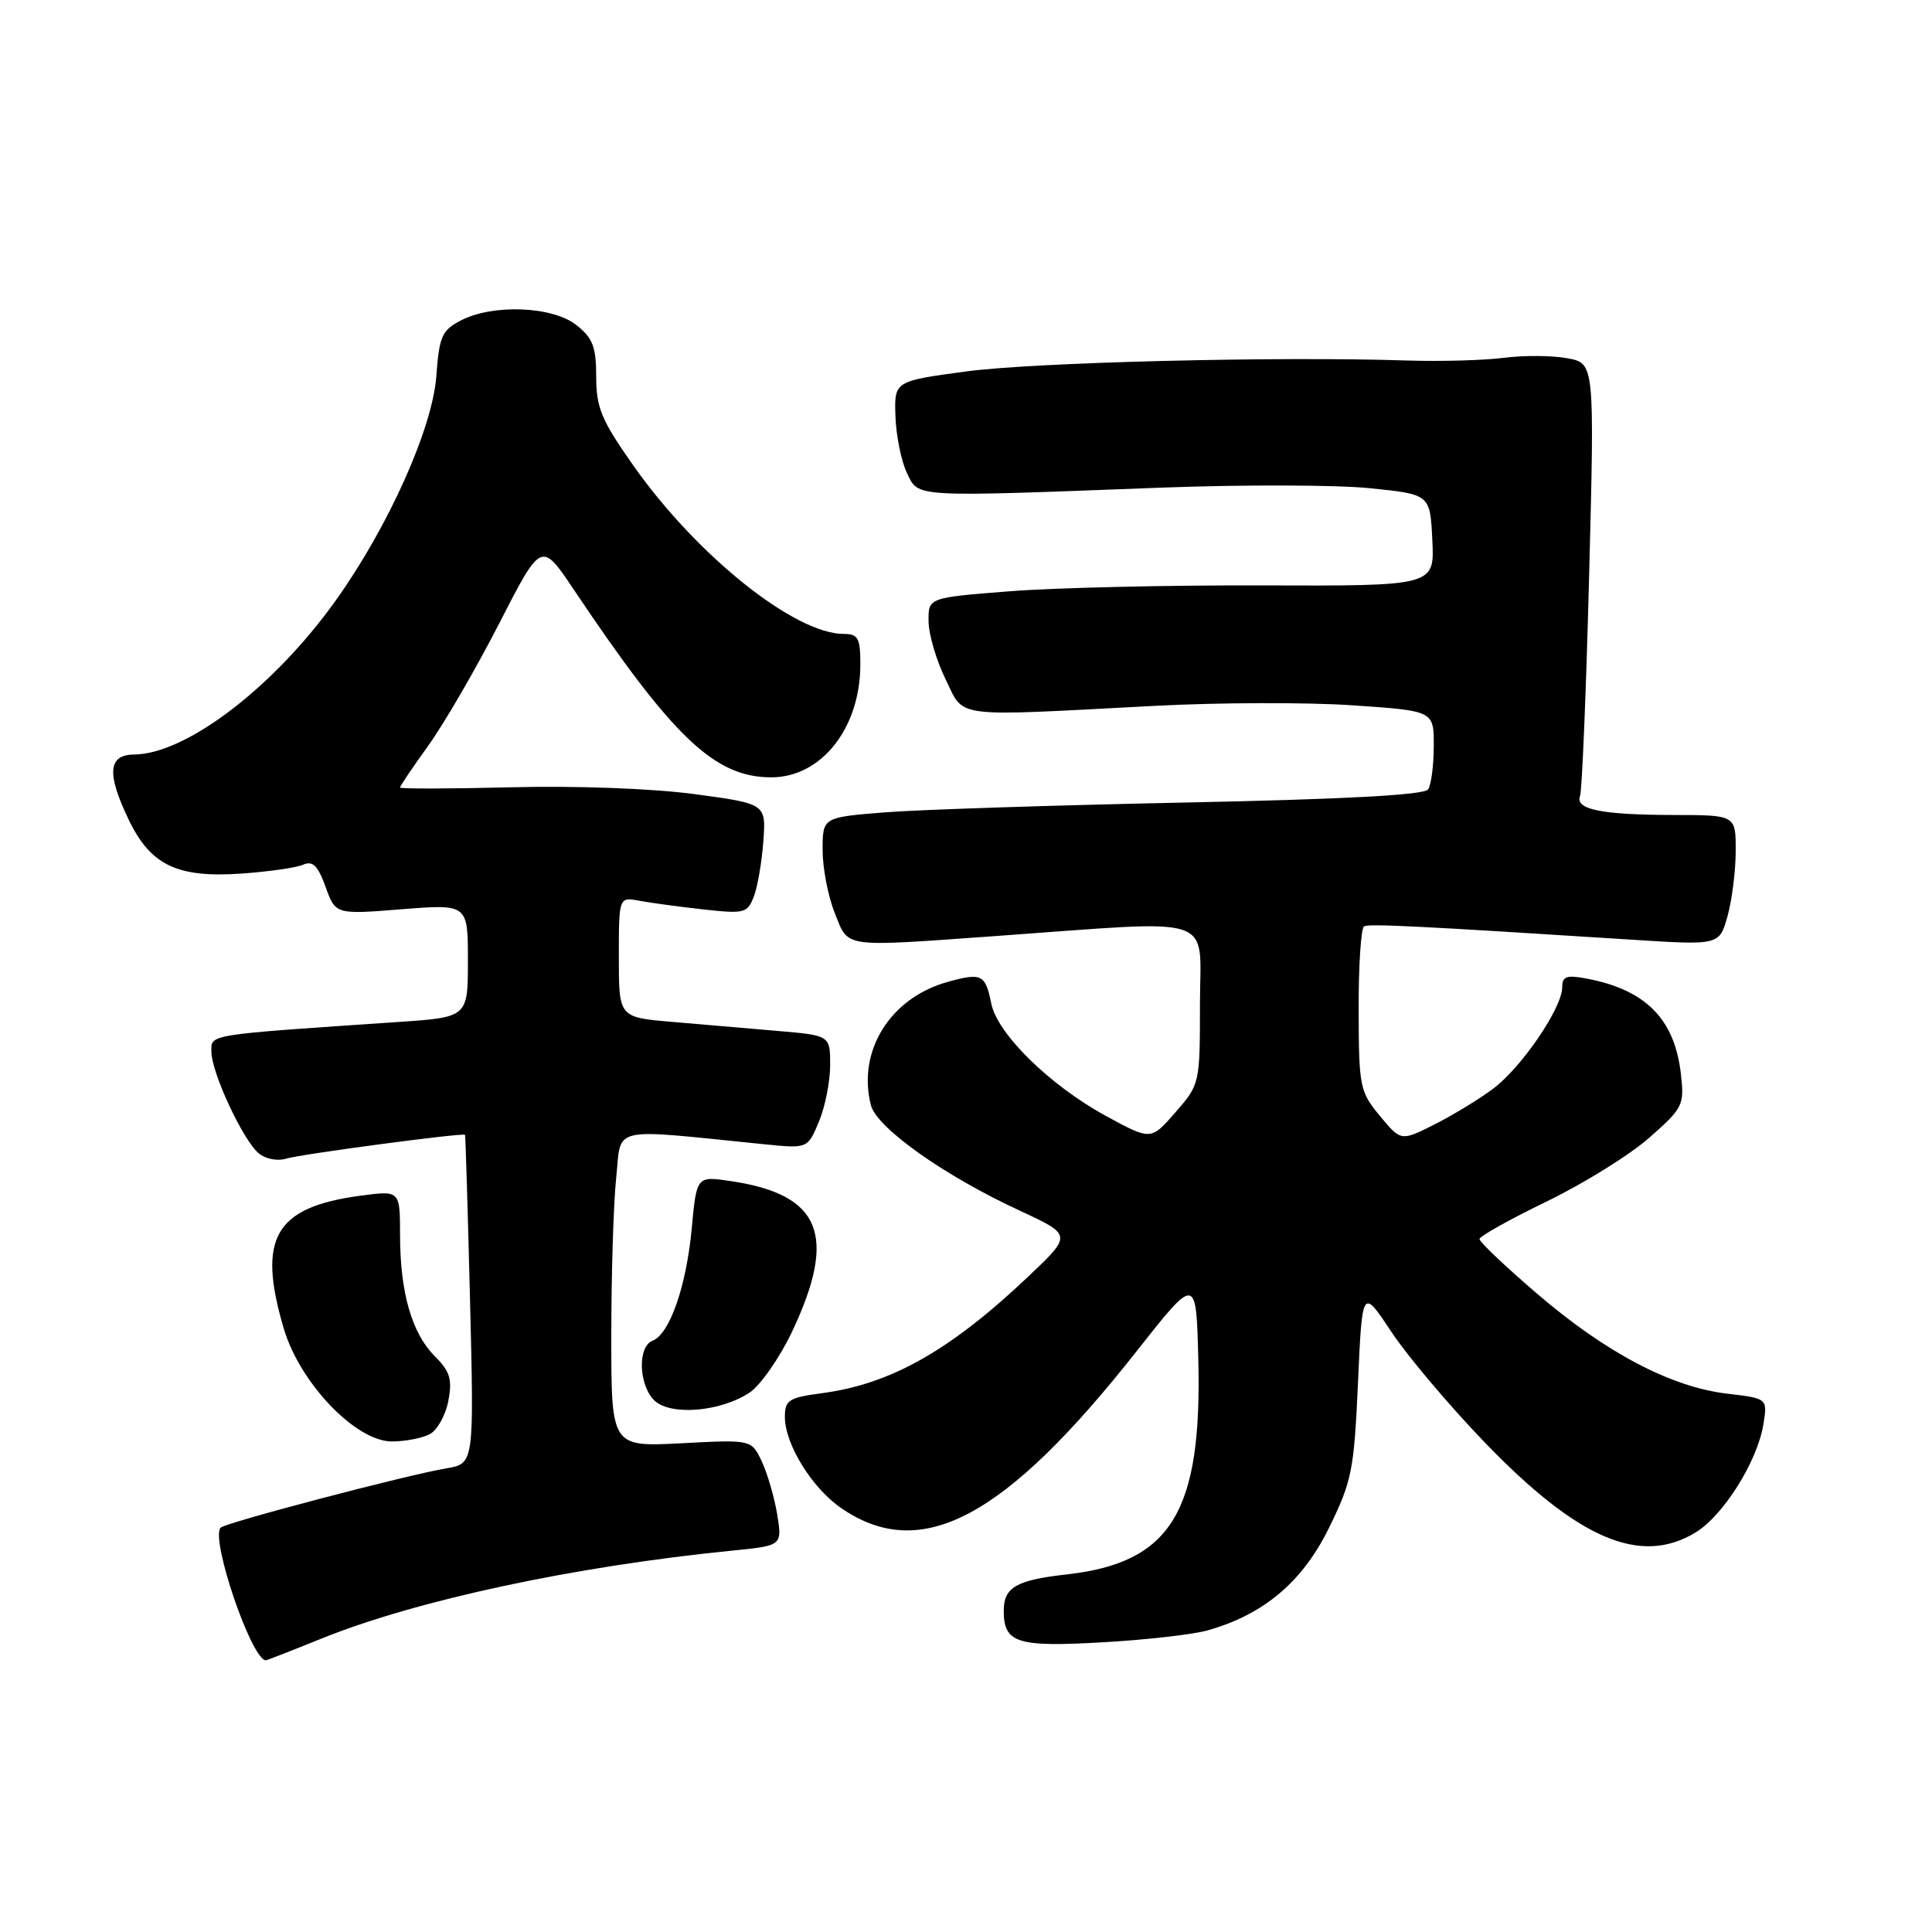 <?xml version="1.0" encoding="UTF-8" standalone="no"?>
<!DOCTYPE svg PUBLIC "-//W3C//DTD SVG 1.1//EN" "http://www.w3.org/Graphics/SVG/1.1/DTD/svg11.dtd" >
<svg xmlns="http://www.w3.org/2000/svg" xmlns:xlink="http://www.w3.org/1999/xlink" version="1.1" viewBox="0 0 256 256">
 <g >
 <path fill="currentColor"
d=" M 42.50 217.16 C 55.13 212.04 76.11 207.54 97.08 205.46 C 103.65 204.80 103.65 204.80 102.98 200.65 C 102.60 198.37 101.68 195.21 100.93 193.63 C 99.57 190.75 99.57 190.75 90.28 191.24 C 81.00 191.72 81.00 191.72 81.00 177.01 C 81.00 168.91 81.29 159.48 81.65 156.05 C 82.38 149.10 80.50 149.53 101.26 151.62 C 107.02 152.20 107.02 152.20 108.51 148.63 C 109.33 146.67 110.00 143.30 110.00 141.13 C 110.00 137.20 110.00 137.20 103.00 136.60 C 99.15 136.27 92.85 135.73 89.00 135.40 C 82.00 134.80 82.00 134.80 82.00 126.82 C 82.00 118.84 82.00 118.84 84.75 119.36 C 86.26 119.64 90.09 120.16 93.25 120.51 C 98.64 121.10 99.05 121.00 99.89 118.78 C 100.39 117.48 100.95 114.18 101.15 111.46 C 101.50 106.50 101.50 106.50 92.00 105.22 C 86.45 104.48 76.37 104.10 67.75 104.32 C 59.64 104.52 53.00 104.54 53.00 104.35 C 53.00 104.16 54.69 101.66 56.75 98.80 C 58.81 95.94 63.03 88.68 66.12 82.66 C 71.73 71.71 71.73 71.71 76.02 78.11 C 89.19 97.76 94.70 103.00 102.20 103.00 C 108.85 103.00 114.00 96.46 114.00 88.03 C 114.00 84.55 113.70 84.00 111.82 84.00 C 105.28 84.00 92.26 73.57 83.86 61.60 C 79.69 55.67 79.00 54.01 79.00 49.92 C 79.00 45.95 78.55 44.79 76.37 43.07 C 73.19 40.57 65.33 40.26 61.07 42.46 C 58.55 43.77 58.20 44.56 57.82 49.81 C 57.32 56.72 51.48 69.77 44.52 79.52 C 36.30 91.05 24.68 99.92 17.75 99.98 C 14.30 100.01 14.11 102.53 17.10 108.71 C 19.98 114.65 23.51 116.33 31.90 115.76 C 35.53 115.51 39.25 114.98 40.16 114.58 C 41.44 114.02 42.12 114.69 43.14 117.52 C 44.47 121.18 44.47 121.18 53.23 120.48 C 62.00 119.79 62.00 119.79 62.00 127.29 C 62.00 134.79 62.00 134.79 52.75 135.42 C 27.19 137.15 28.00 137.02 28.01 139.35 C 28.02 142.13 32.21 151.11 34.29 152.83 C 35.18 153.57 36.80 153.88 37.90 153.53 C 39.72 152.95 61.35 150.07 61.62 150.37 C 61.68 150.44 61.98 160.27 62.28 172.22 C 62.82 193.94 62.82 193.94 59.16 194.56 C 53.91 195.44 29.92 201.75 29.24 202.42 C 27.83 203.84 33.34 220.02 35.24 220.00 C 35.38 219.99 38.65 218.72 42.50 217.16 Z  M 160.03 216.03 C 167.47 213.92 172.57 209.62 176.08 202.49 C 179.12 196.31 179.42 194.84 179.94 183.23 C 180.50 170.65 180.50 170.65 184.36 176.47 C 186.48 179.67 192.04 186.26 196.72 191.11 C 209.11 203.97 217.38 207.50 224.67 203.06 C 228.37 200.81 232.86 193.64 233.66 188.73 C 234.21 185.30 234.21 185.30 228.87 184.67 C 221.44 183.79 212.84 179.28 203.74 171.48 C 199.48 167.83 196.02 164.55 196.04 164.18 C 196.06 163.80 200.08 161.56 204.97 159.19 C 209.85 156.82 215.96 153.03 218.53 150.76 C 223.00 146.83 223.20 146.44 222.73 142.33 C 221.91 135.04 218.09 131.16 210.25 129.67 C 207.57 129.16 207.00 129.36 207.00 130.83 C 207.00 133.54 201.63 141.43 197.86 144.25 C 196.01 145.64 192.51 147.77 190.07 149.00 C 185.63 151.23 185.63 151.23 182.84 147.86 C 180.18 144.65 180.05 144.02 180.03 133.81 C 180.01 127.93 180.34 122.95 180.75 122.74 C 181.46 122.38 188.21 122.72 216.17 124.51 C 227.83 125.26 227.83 125.26 228.91 121.38 C 229.50 119.25 229.99 115.36 229.99 112.75 C 230.00 108.00 230.00 108.00 221.75 107.99 C 212.23 107.97 208.69 107.26 209.36 105.49 C 209.63 104.81 210.17 91.62 210.57 76.20 C 211.29 48.14 211.29 48.14 207.68 47.47 C 205.70 47.10 201.92 47.07 199.29 47.41 C 196.66 47.75 190.90 47.91 186.50 47.77 C 169.40 47.20 137.05 48.00 128.00 49.22 C 118.50 50.50 118.50 50.50 118.65 55.16 C 118.74 57.73 119.42 61.11 120.17 62.66 C 121.75 65.95 120.54 65.88 154.00 64.61 C 164.72 64.21 177.10 64.24 181.50 64.69 C 189.50 65.50 189.50 65.50 189.79 71.57 C 190.09 77.65 190.09 77.65 167.29 77.57 C 154.76 77.53 139.66 77.88 133.75 78.35 C 123.00 79.19 123.00 79.19 123.04 82.35 C 123.06 84.08 124.08 87.53 125.29 90.00 C 127.85 95.22 125.80 94.96 153.00 93.53 C 161.53 93.08 173.34 93.05 179.25 93.46 C 190.00 94.19 190.00 94.19 189.98 98.85 C 189.98 101.41 189.64 103.99 189.23 104.60 C 188.74 105.34 178.10 105.91 157.00 106.34 C 139.68 106.70 121.79 107.28 117.25 107.64 C 109.00 108.30 109.00 108.30 109.00 112.63 C 109.00 115.01 109.72 118.77 110.61 120.98 C 112.48 125.66 111.37 125.50 131.94 124.03 C 161.81 121.90 159.00 120.97 159.00 133.04 C 159.00 143.60 158.98 143.69 155.75 147.39 C 152.50 151.12 152.50 151.12 146.53 147.86 C 139.13 143.83 132.15 136.99 131.35 132.98 C 130.57 129.11 130.08 128.86 125.60 130.10 C 117.98 132.20 113.58 139.23 115.39 146.42 C 116.15 149.43 125.09 155.78 135.15 160.43 C 142.06 163.64 142.06 163.64 136.28 169.12 C 125.94 178.93 118.06 183.39 108.94 184.60 C 104.52 185.19 104.00 185.52 104.00 187.74 C 104.00 191.37 107.60 197.19 111.49 199.85 C 122.06 207.10 133.15 201.20 150.61 179.04 C 158.50 169.03 158.50 169.03 158.78 180.04 C 159.30 200.34 155.20 207.06 141.34 208.62 C 134.68 209.36 133.00 210.33 133.00 213.42 C 133.00 217.71 134.72 218.26 146.00 217.62 C 151.78 217.30 158.09 216.58 160.03 216.03 Z  M 56.95 190.03 C 57.95 189.49 59.06 187.50 59.41 185.60 C 59.95 182.77 59.63 181.72 57.61 179.70 C 54.56 176.65 53.01 171.25 53.01 163.62 C 53.00 157.74 53.00 157.74 47.83 158.43 C 36.40 159.94 34.04 164.02 37.61 176.07 C 39.75 183.28 47.15 191.00 51.92 191.00 C 53.69 191.00 55.95 190.56 56.95 190.03 Z  M 99.29 184.55 C 100.75 183.59 103.30 179.94 104.96 176.44 C 110.98 163.68 108.80 158.29 96.89 156.51 C 92.30 155.82 92.30 155.82 91.66 162.77 C 90.94 170.45 88.73 176.78 86.47 177.65 C 84.47 178.42 84.61 183.47 86.68 185.54 C 88.77 187.62 95.39 187.10 99.29 184.55 Z "/>
</g>
</svg>